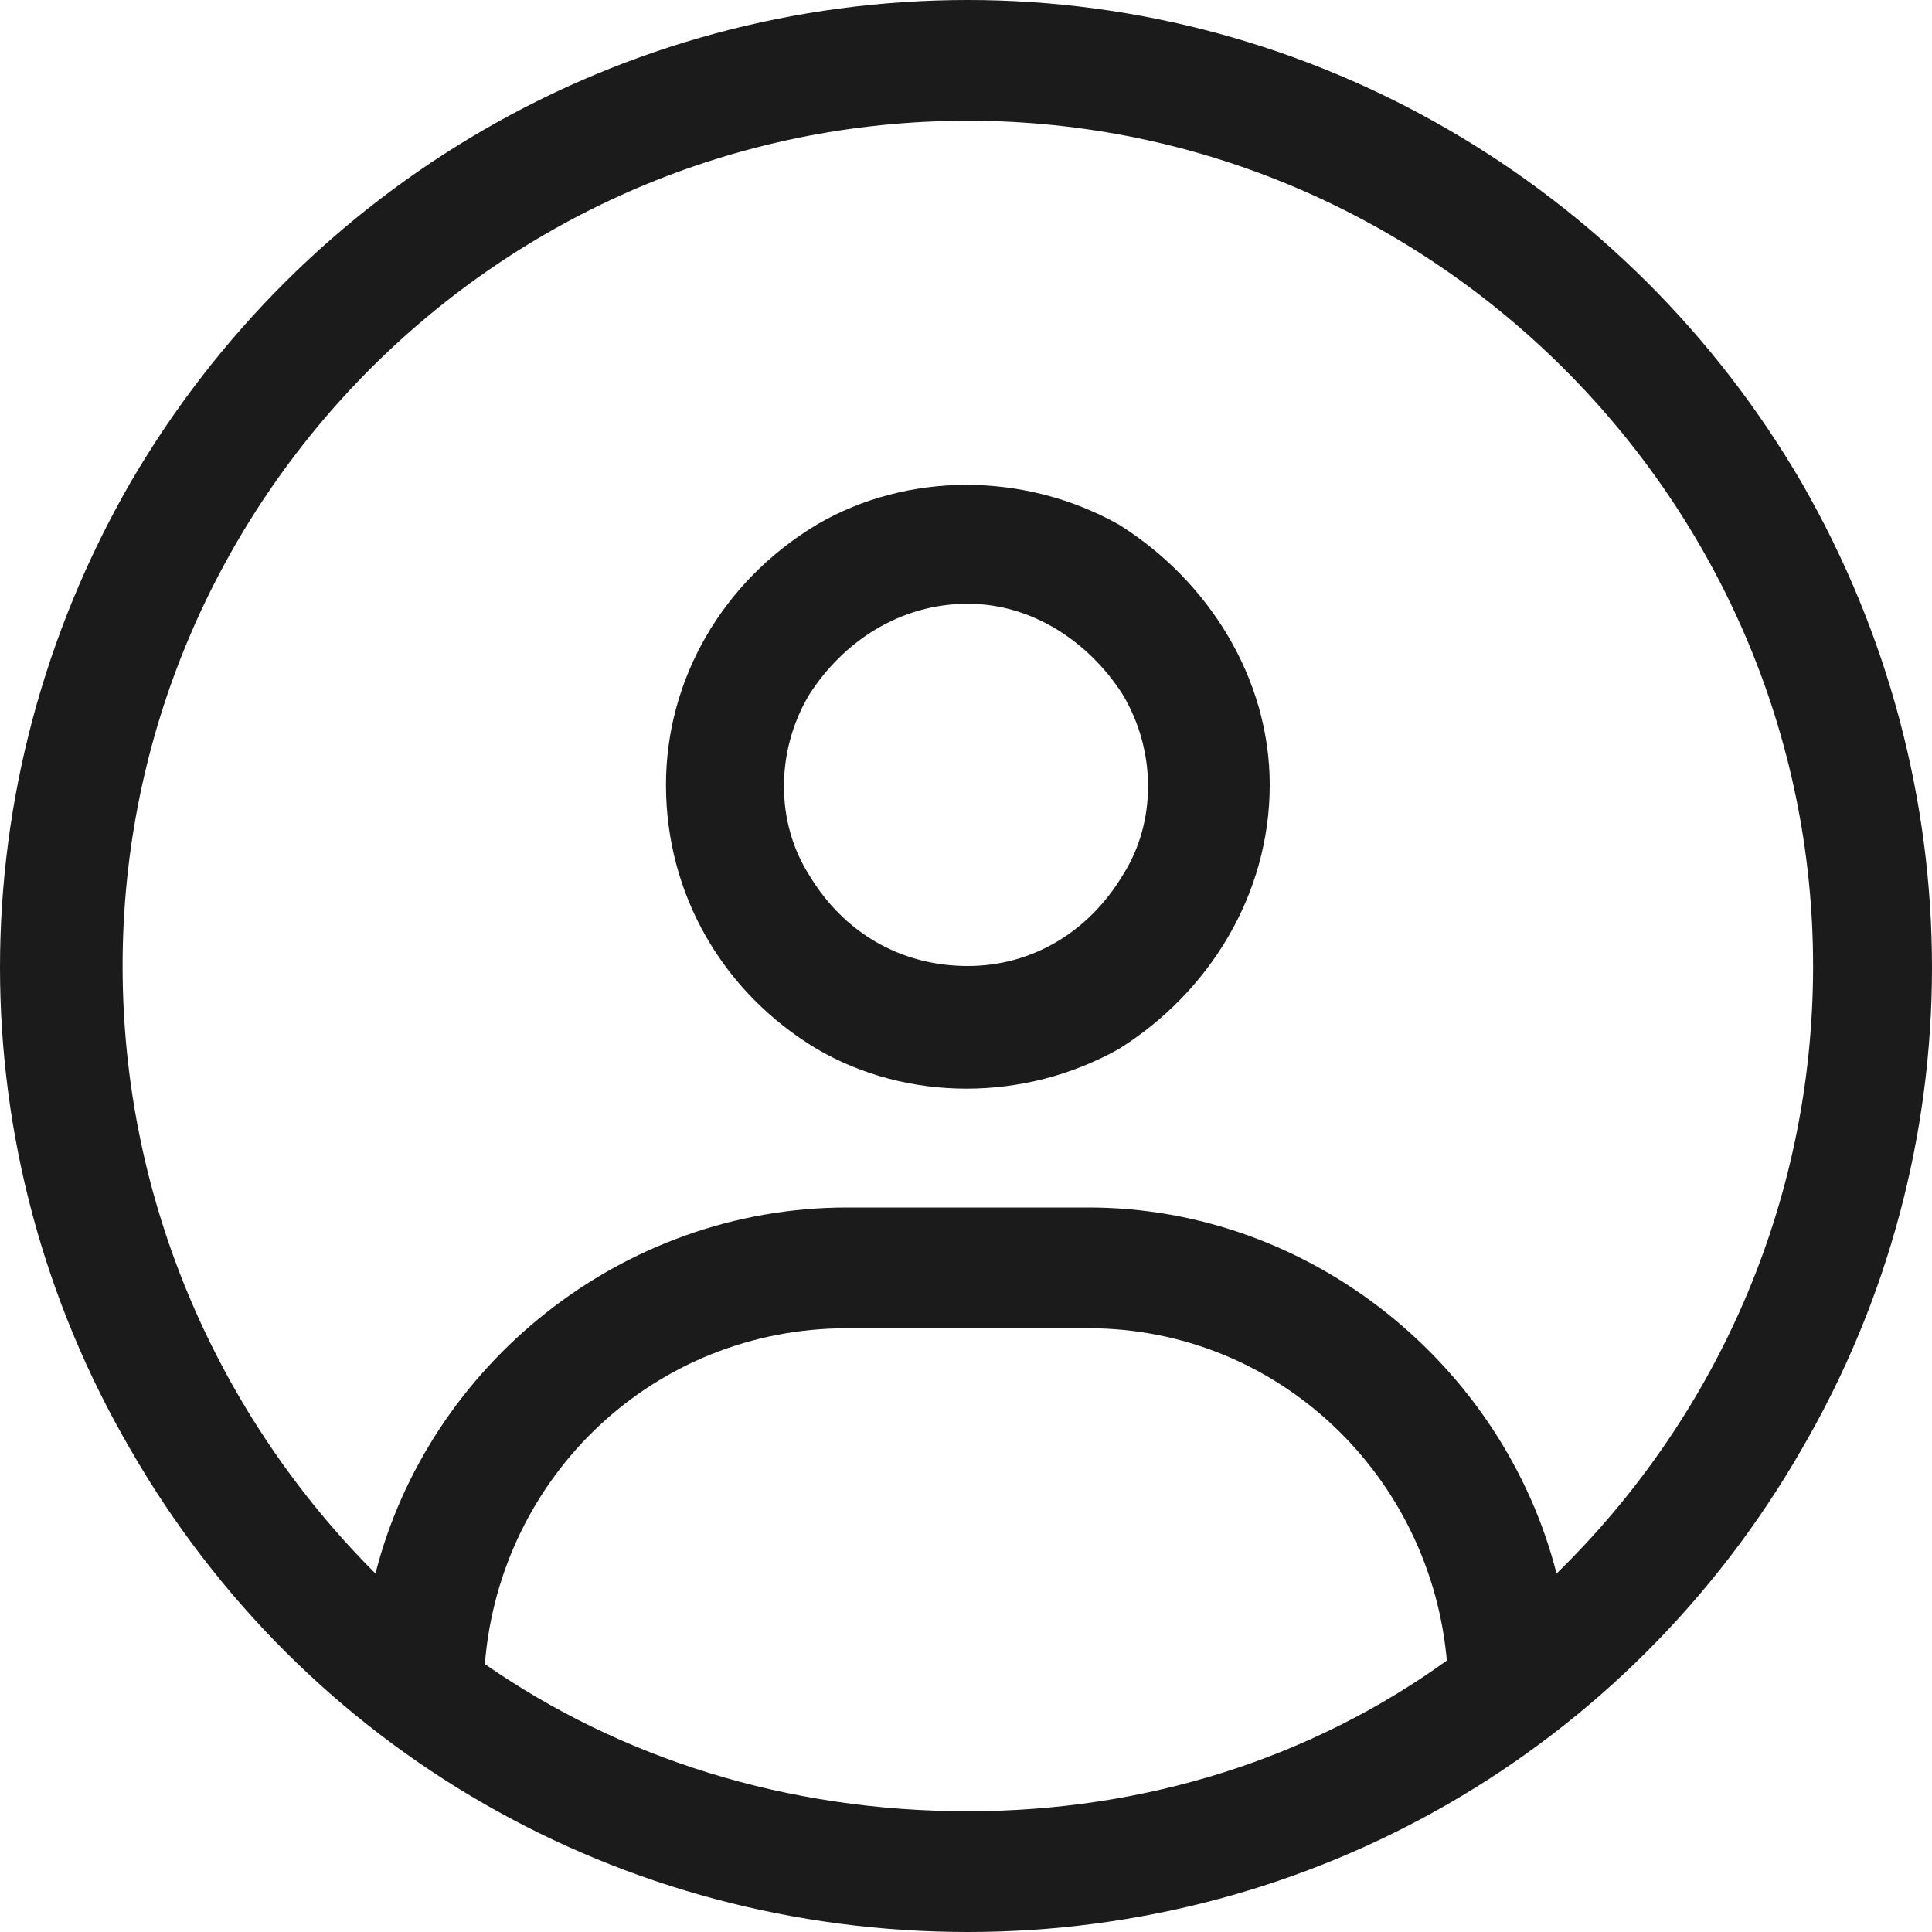 <svg width="24" height="24" viewBox="0 0 24 24" fill="none" xmlns="http://www.w3.org/2000/svg">
<g id="Size=Medium" clip-path="url(#clip0_6784_18)">
<path id="Vector" d="M19.336 19.547C21.305 17.625 22.523 14.953 22.523 12C22.523 6.234 17.789 1.5 12.023 1.5C6.211 1.5 1.523 6.234 1.523 12C1.523 14.953 2.742 17.625 4.664 19.547C5.32 16.969 7.711 15 10.523 15H13.523C16.289 15 18.68 16.969 19.336 19.547ZM17.977 20.625V20.672C17.789 18.328 15.867 16.5 13.523 16.5H10.523C8.133 16.5 6.211 18.328 6.023 20.672C7.711 21.844 9.773 22.5 12.023 22.5C14.227 22.5 16.289 21.844 17.977 20.625ZM12.023 24C7.711 24 3.773 21.75 1.617 18C-0.539 14.297 -0.539 9.75 1.617 6C3.773 2.297 7.711 0 12.023 0C16.289 0 20.227 2.297 22.383 6C24.539 9.75 24.539 14.297 22.383 18C20.227 21.75 16.289 24 12.023 24ZM12.023 12C12.82 12 13.523 11.578 13.945 10.875C14.367 10.219 14.367 9.328 13.945 8.625C13.523 7.969 12.82 7.5 12.023 7.5C11.18 7.5 10.477 7.969 10.055 8.625C9.633 9.328 9.633 10.219 10.055 10.875C10.477 11.578 11.18 12 12.023 12ZM8.273 9.75C8.273 8.438 8.977 7.219 10.148 6.516C11.273 5.859 12.727 5.859 13.898 6.516C15.023 7.219 15.773 8.438 15.773 9.75C15.773 11.109 15.023 12.328 13.898 13.031C12.727 13.688 11.273 13.688 10.148 13.031C8.977 12.328 8.273 11.109 8.273 9.75Z" fill="#1B1B1B"/>
</g>
<defs>
<clipPath id="clip0_6784_18">
<rect width="24" height="24" fill="white"/>
</clipPath>
</defs>
</svg>
